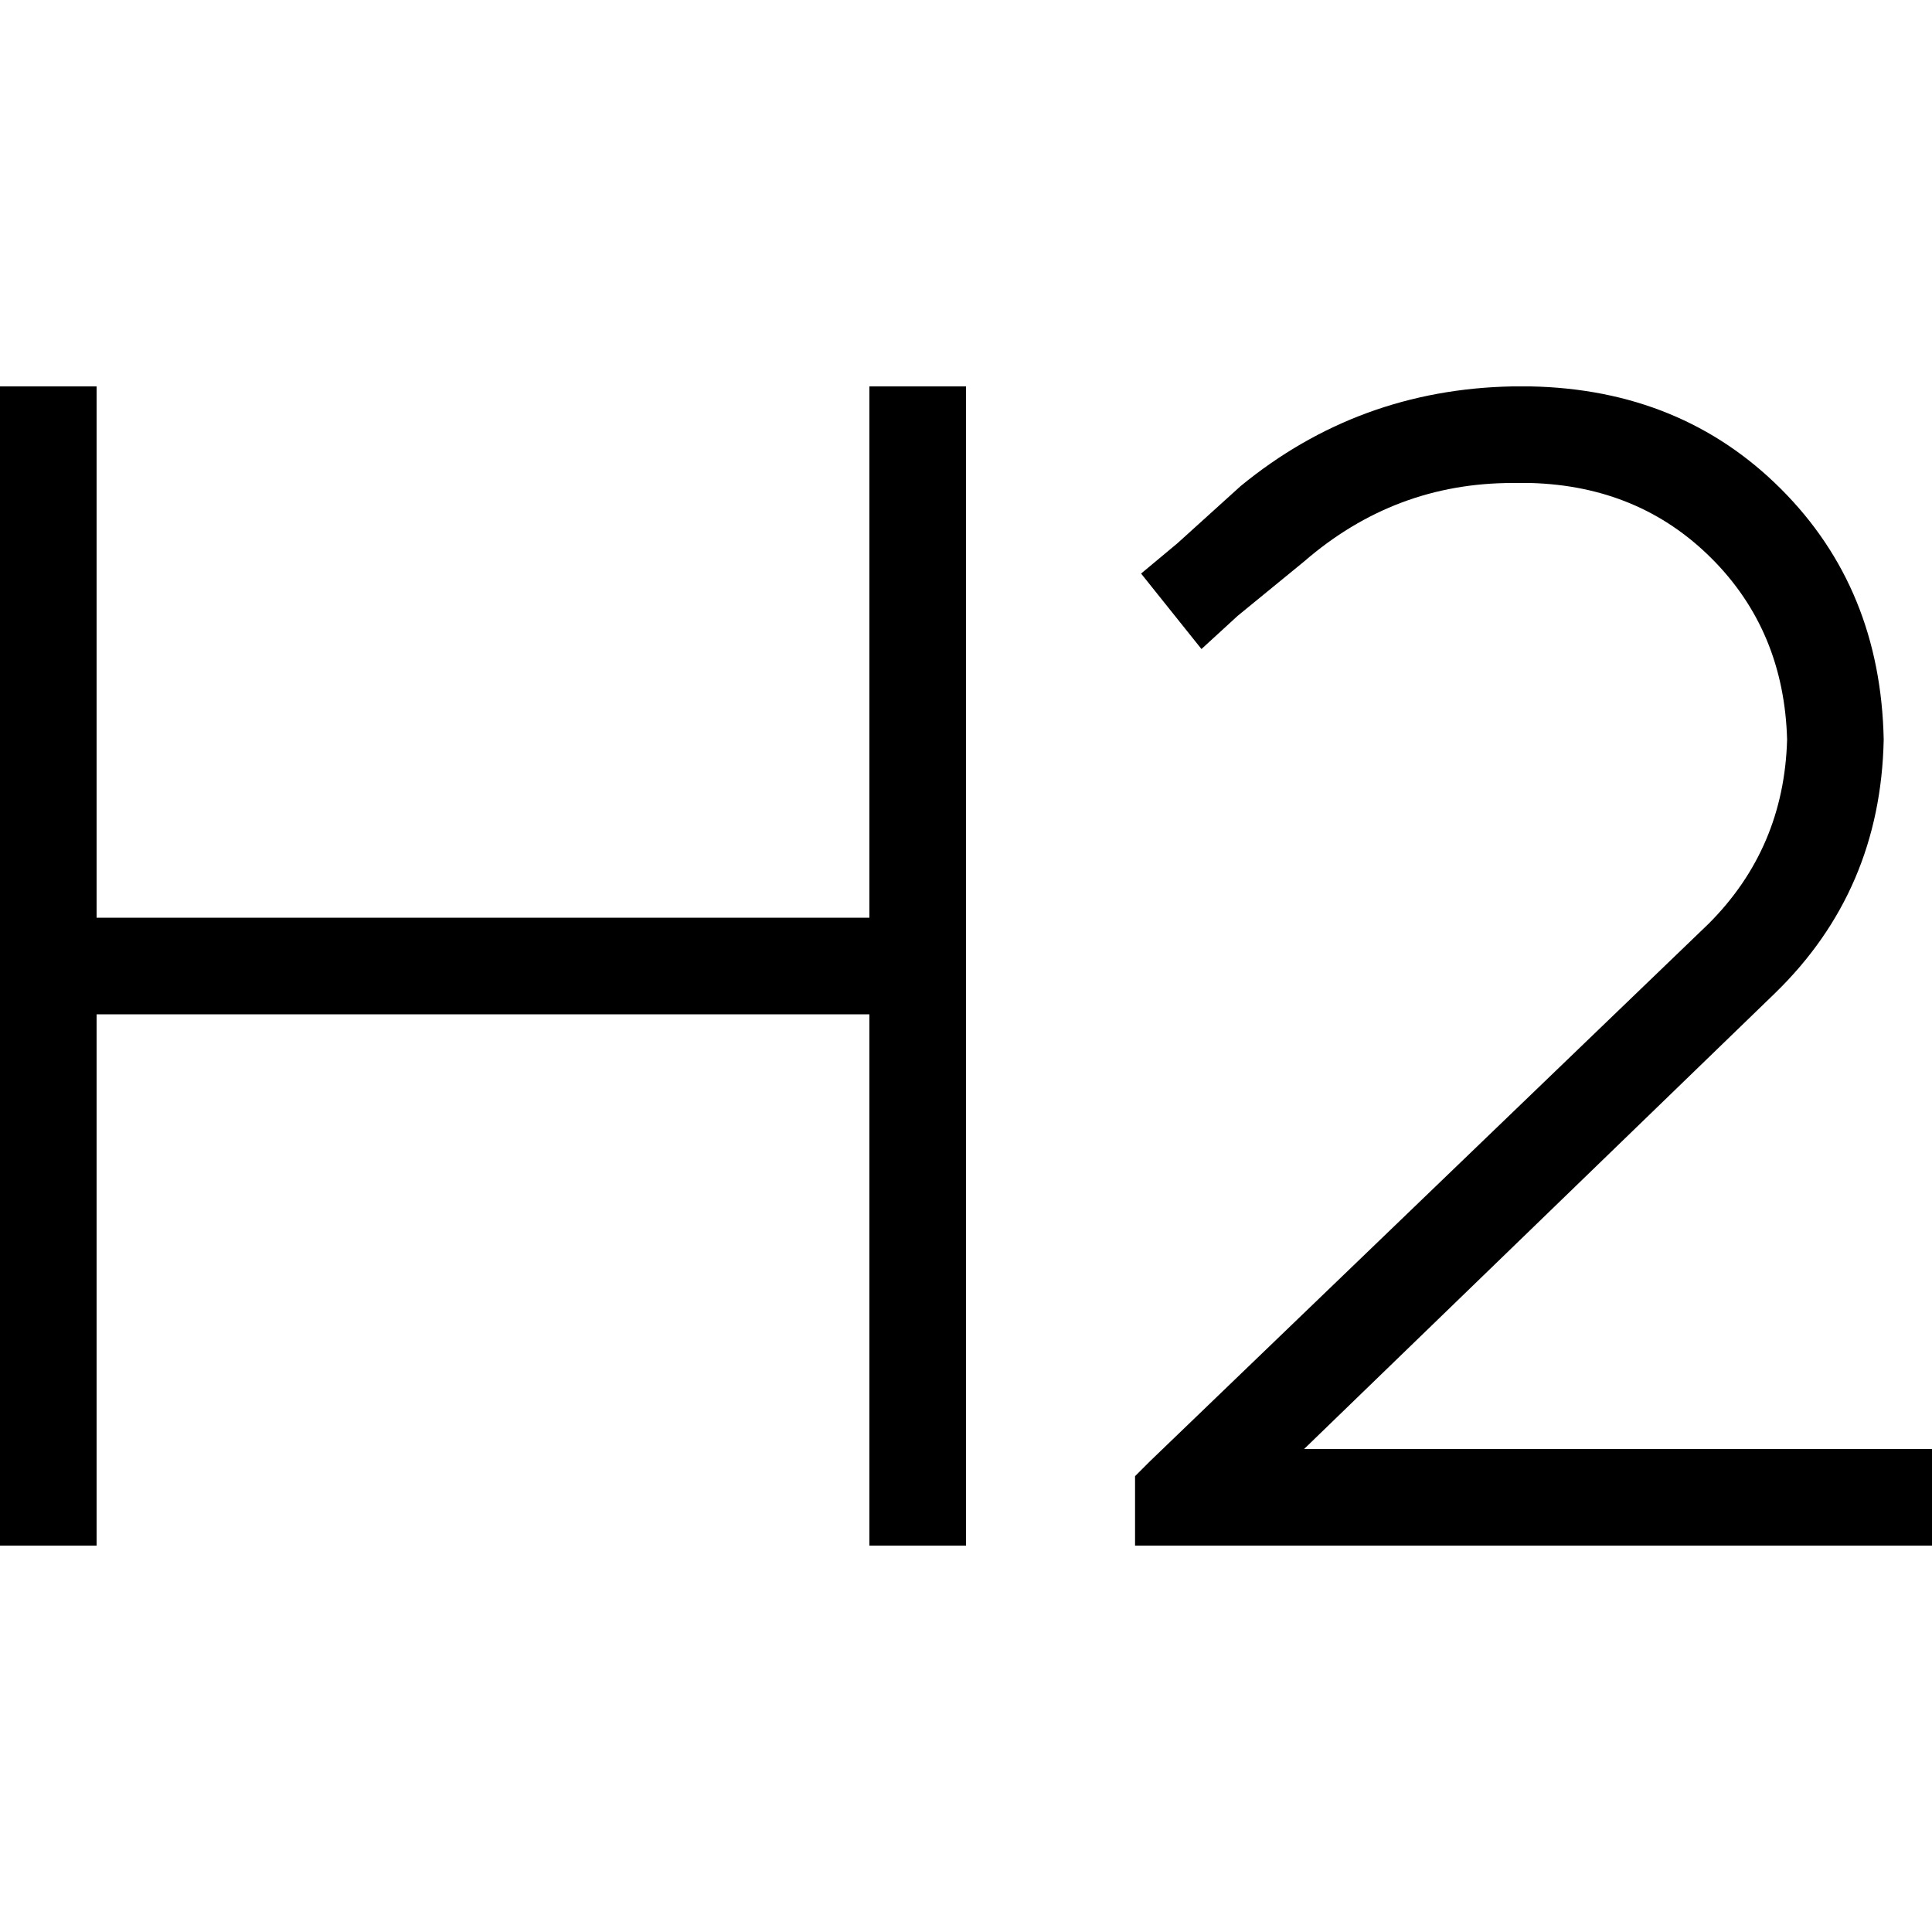 <svg xmlns="http://www.w3.org/2000/svg" viewBox="0 0 512 512">
  <path d="M 25.6 115.2 L 25.6 102.4 L 25.6 115.2 L 25.6 102.4 L 0 102.4 L 0 102.4 L 0 115.2 L 0 115.2 L 0 256 L 0 256 L 0 396.8 L 0 396.8 L 0 409.6 L 0 409.6 L 25.6 409.6 L 25.6 409.6 L 25.6 396.8 L 25.6 396.8 L 25.6 268.8 L 25.6 268.8 L 230.4 268.8 L 230.4 268.8 L 230.4 396.8 L 230.4 396.8 L 230.4 409.6 L 230.4 409.6 L 256 409.6 L 256 409.6 L 256 396.8 L 256 396.8 L 256 256 L 256 256 L 256 115.2 L 256 115.2 L 256 102.4 L 256 102.4 L 230.4 102.4 L 230.4 102.4 L 230.4 115.2 L 230.4 115.2 L 230.4 243.2 L 230.4 243.2 L 25.6 243.2 L 25.6 243.2 L 25.6 115.2 L 25.6 115.2 Z M 400.8 128 L 405.6 128 L 400.8 128 L 405.6 128 Q 434.4 128.8 453.6 148 Q 472.8 167.2 473.6 196 Q 472.8 224.8 452.8 244.8 L 304.8 387.2 L 304.8 387.2 L 300.8 391.2 L 300.8 391.2 L 300.8 409.6 L 300.8 409.6 L 313.6 409.6 L 512 409.6 L 512 384 L 512 384 L 499.2 384 L 345.6 384 L 470.4 263.2 L 470.4 263.2 Q 498.4 236 499.2 196 Q 498.4 156 472 129.6 Q 445.6 103.2 405.6 102.4 L 400.8 102.4 L 400.8 102.4 Q 360 103.2 328.8 128.8 L 312 144 L 312 144 L 302.4 152 L 302.4 152 L 318.4 172 L 318.4 172 L 328 163.2 L 328 163.2 L 345.6 148.8 L 345.6 148.8 Q 369.6 128 400.8 128 L 400.8 128 Z" />
</svg>